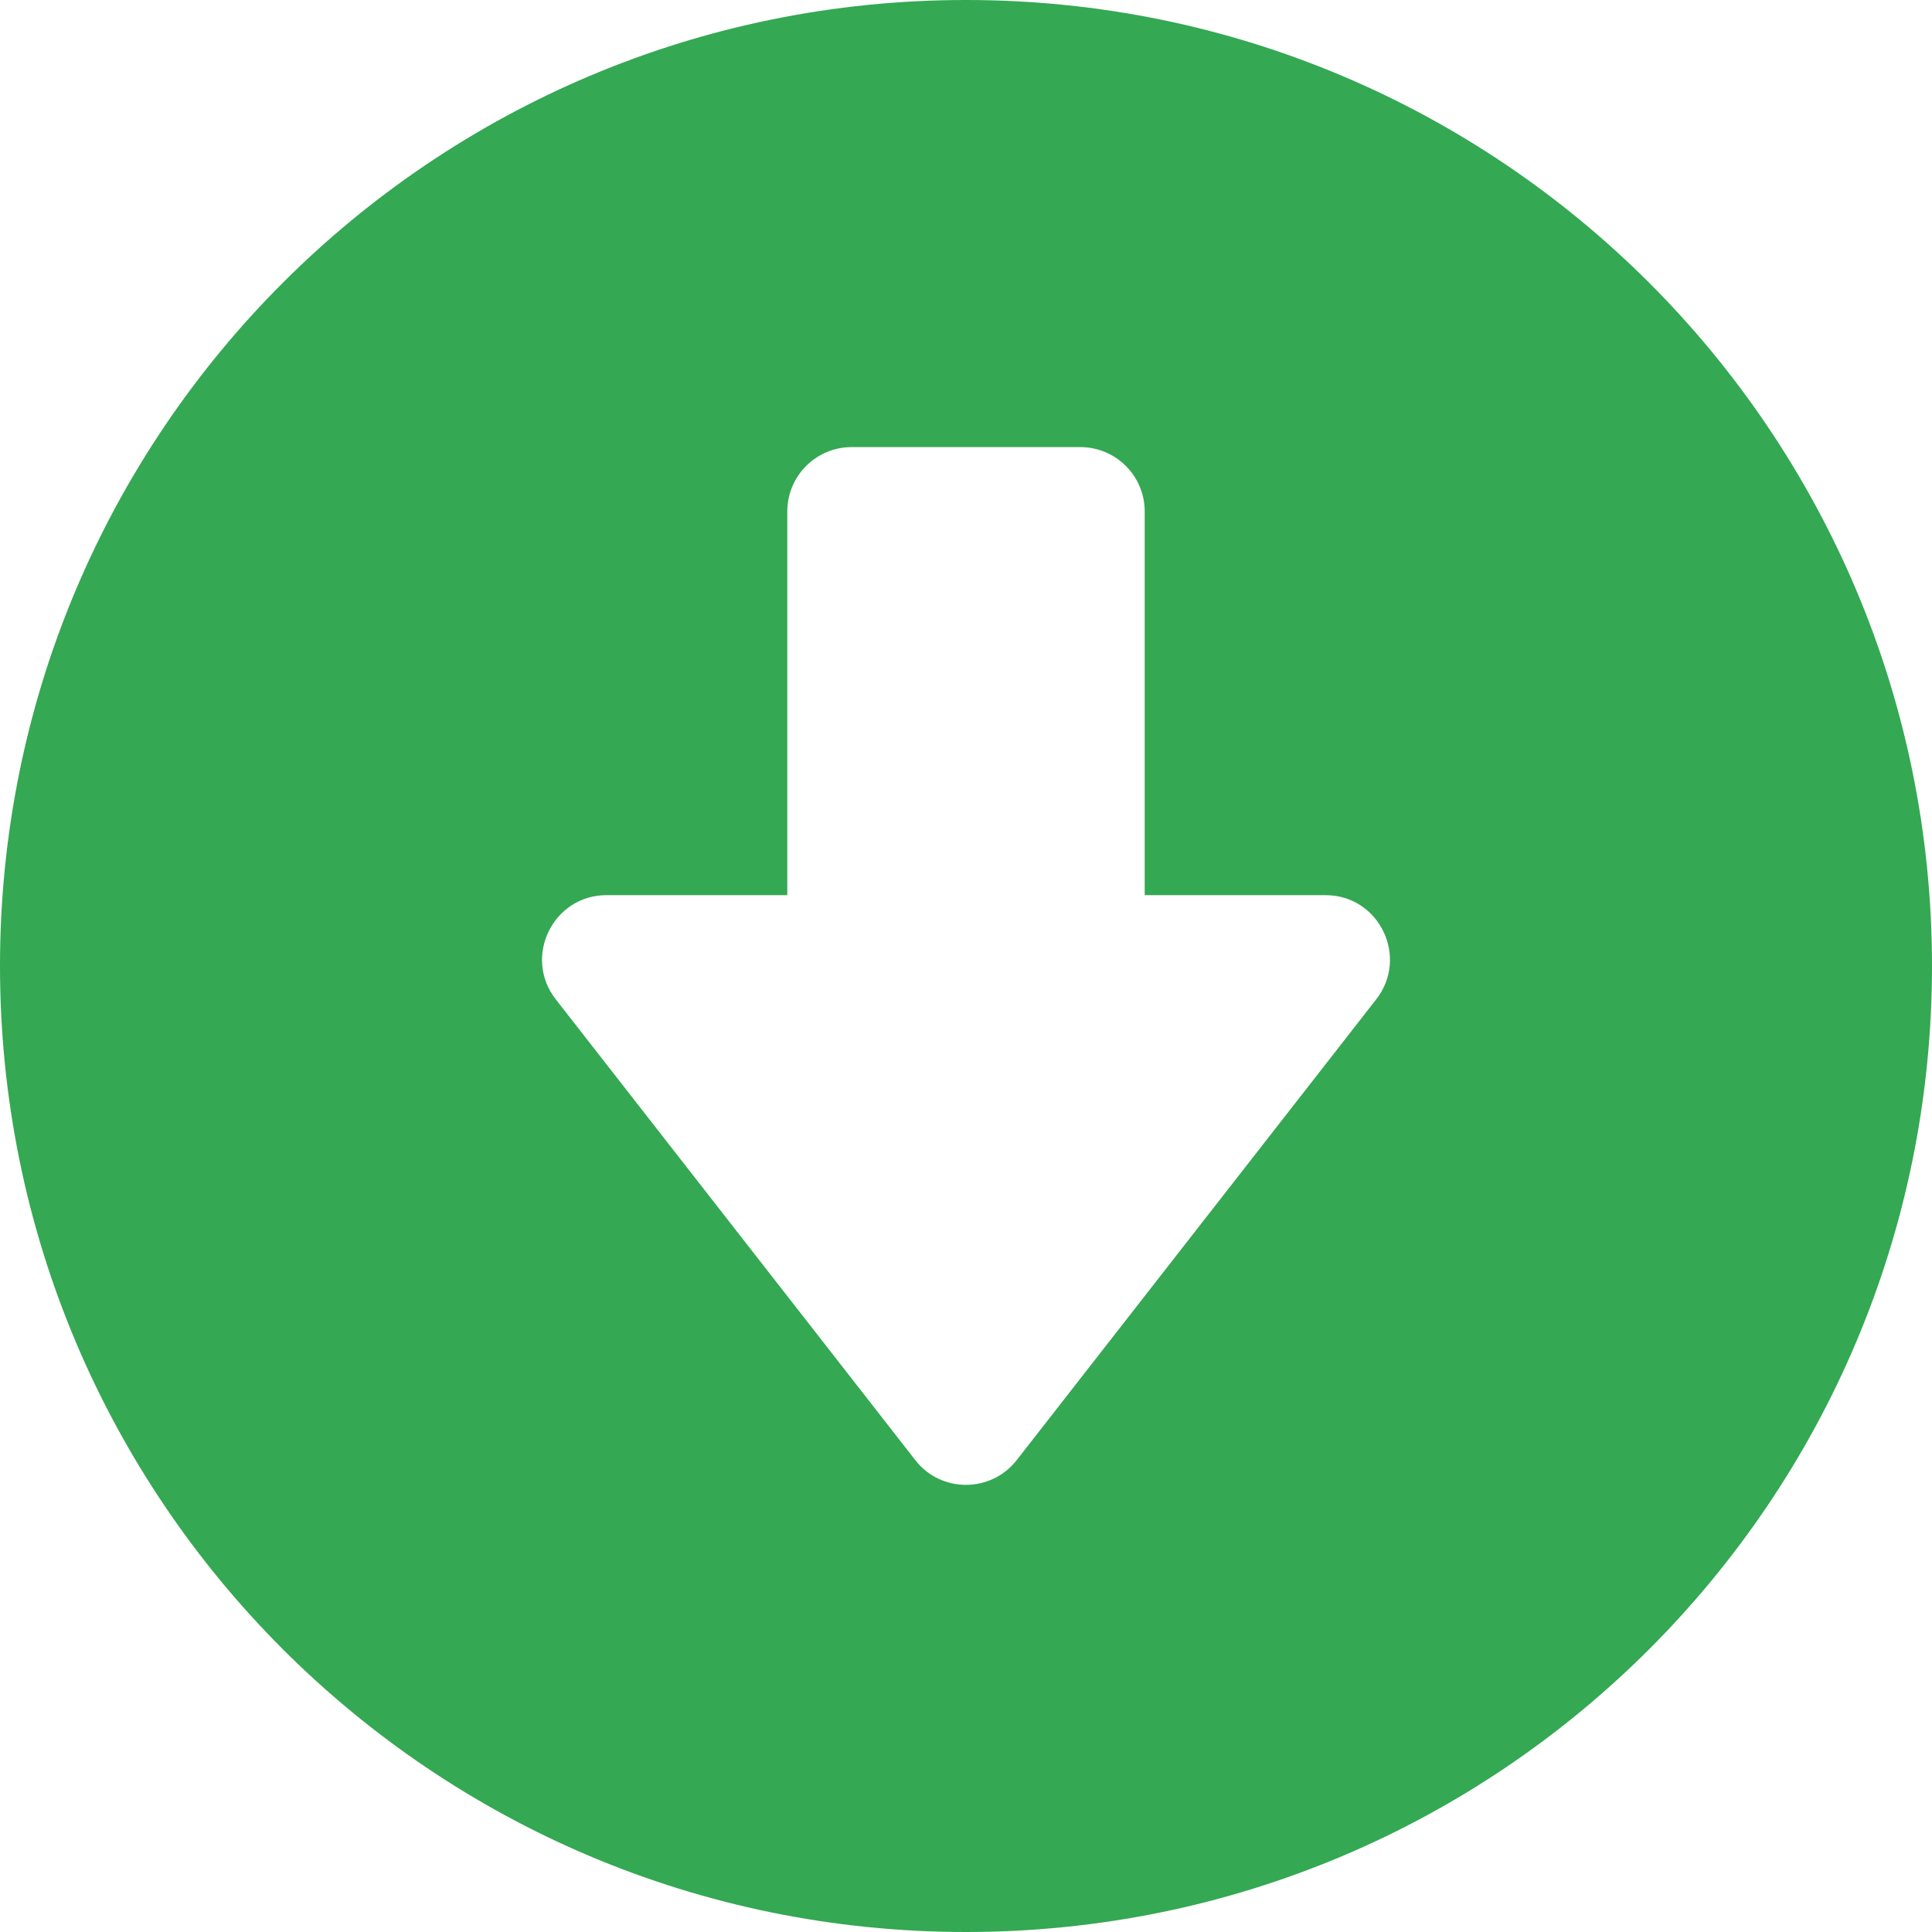 <svg xmlns="http://www.w3.org/2000/svg" width="12" height="12" viewBox="0 0 12 12" fill="none">
<path d="M0 6C0 9.316 2.684 12 6 12C9.316 12 12 9.316 12 6C12 2.684 9.316 0 6 0C2.684 0 0 2.684 0 6ZM6.71 2.777C6.931 2.777 7.11 2.956 7.11 3.177L7.11 5.56L8.233 5.56C8.568 5.56 8.752 5.946 8.548 6.207L6.315 9.069C6.155 9.274 5.844 9.274 5.685 9.069L3.452 6.207C3.247 5.945 3.434 5.56 3.767 5.56H4.89L4.89 3.177C4.89 2.956 5.069 2.777 5.29 2.777H6.71V2.777Z" fill="#34A853"/>
</svg>